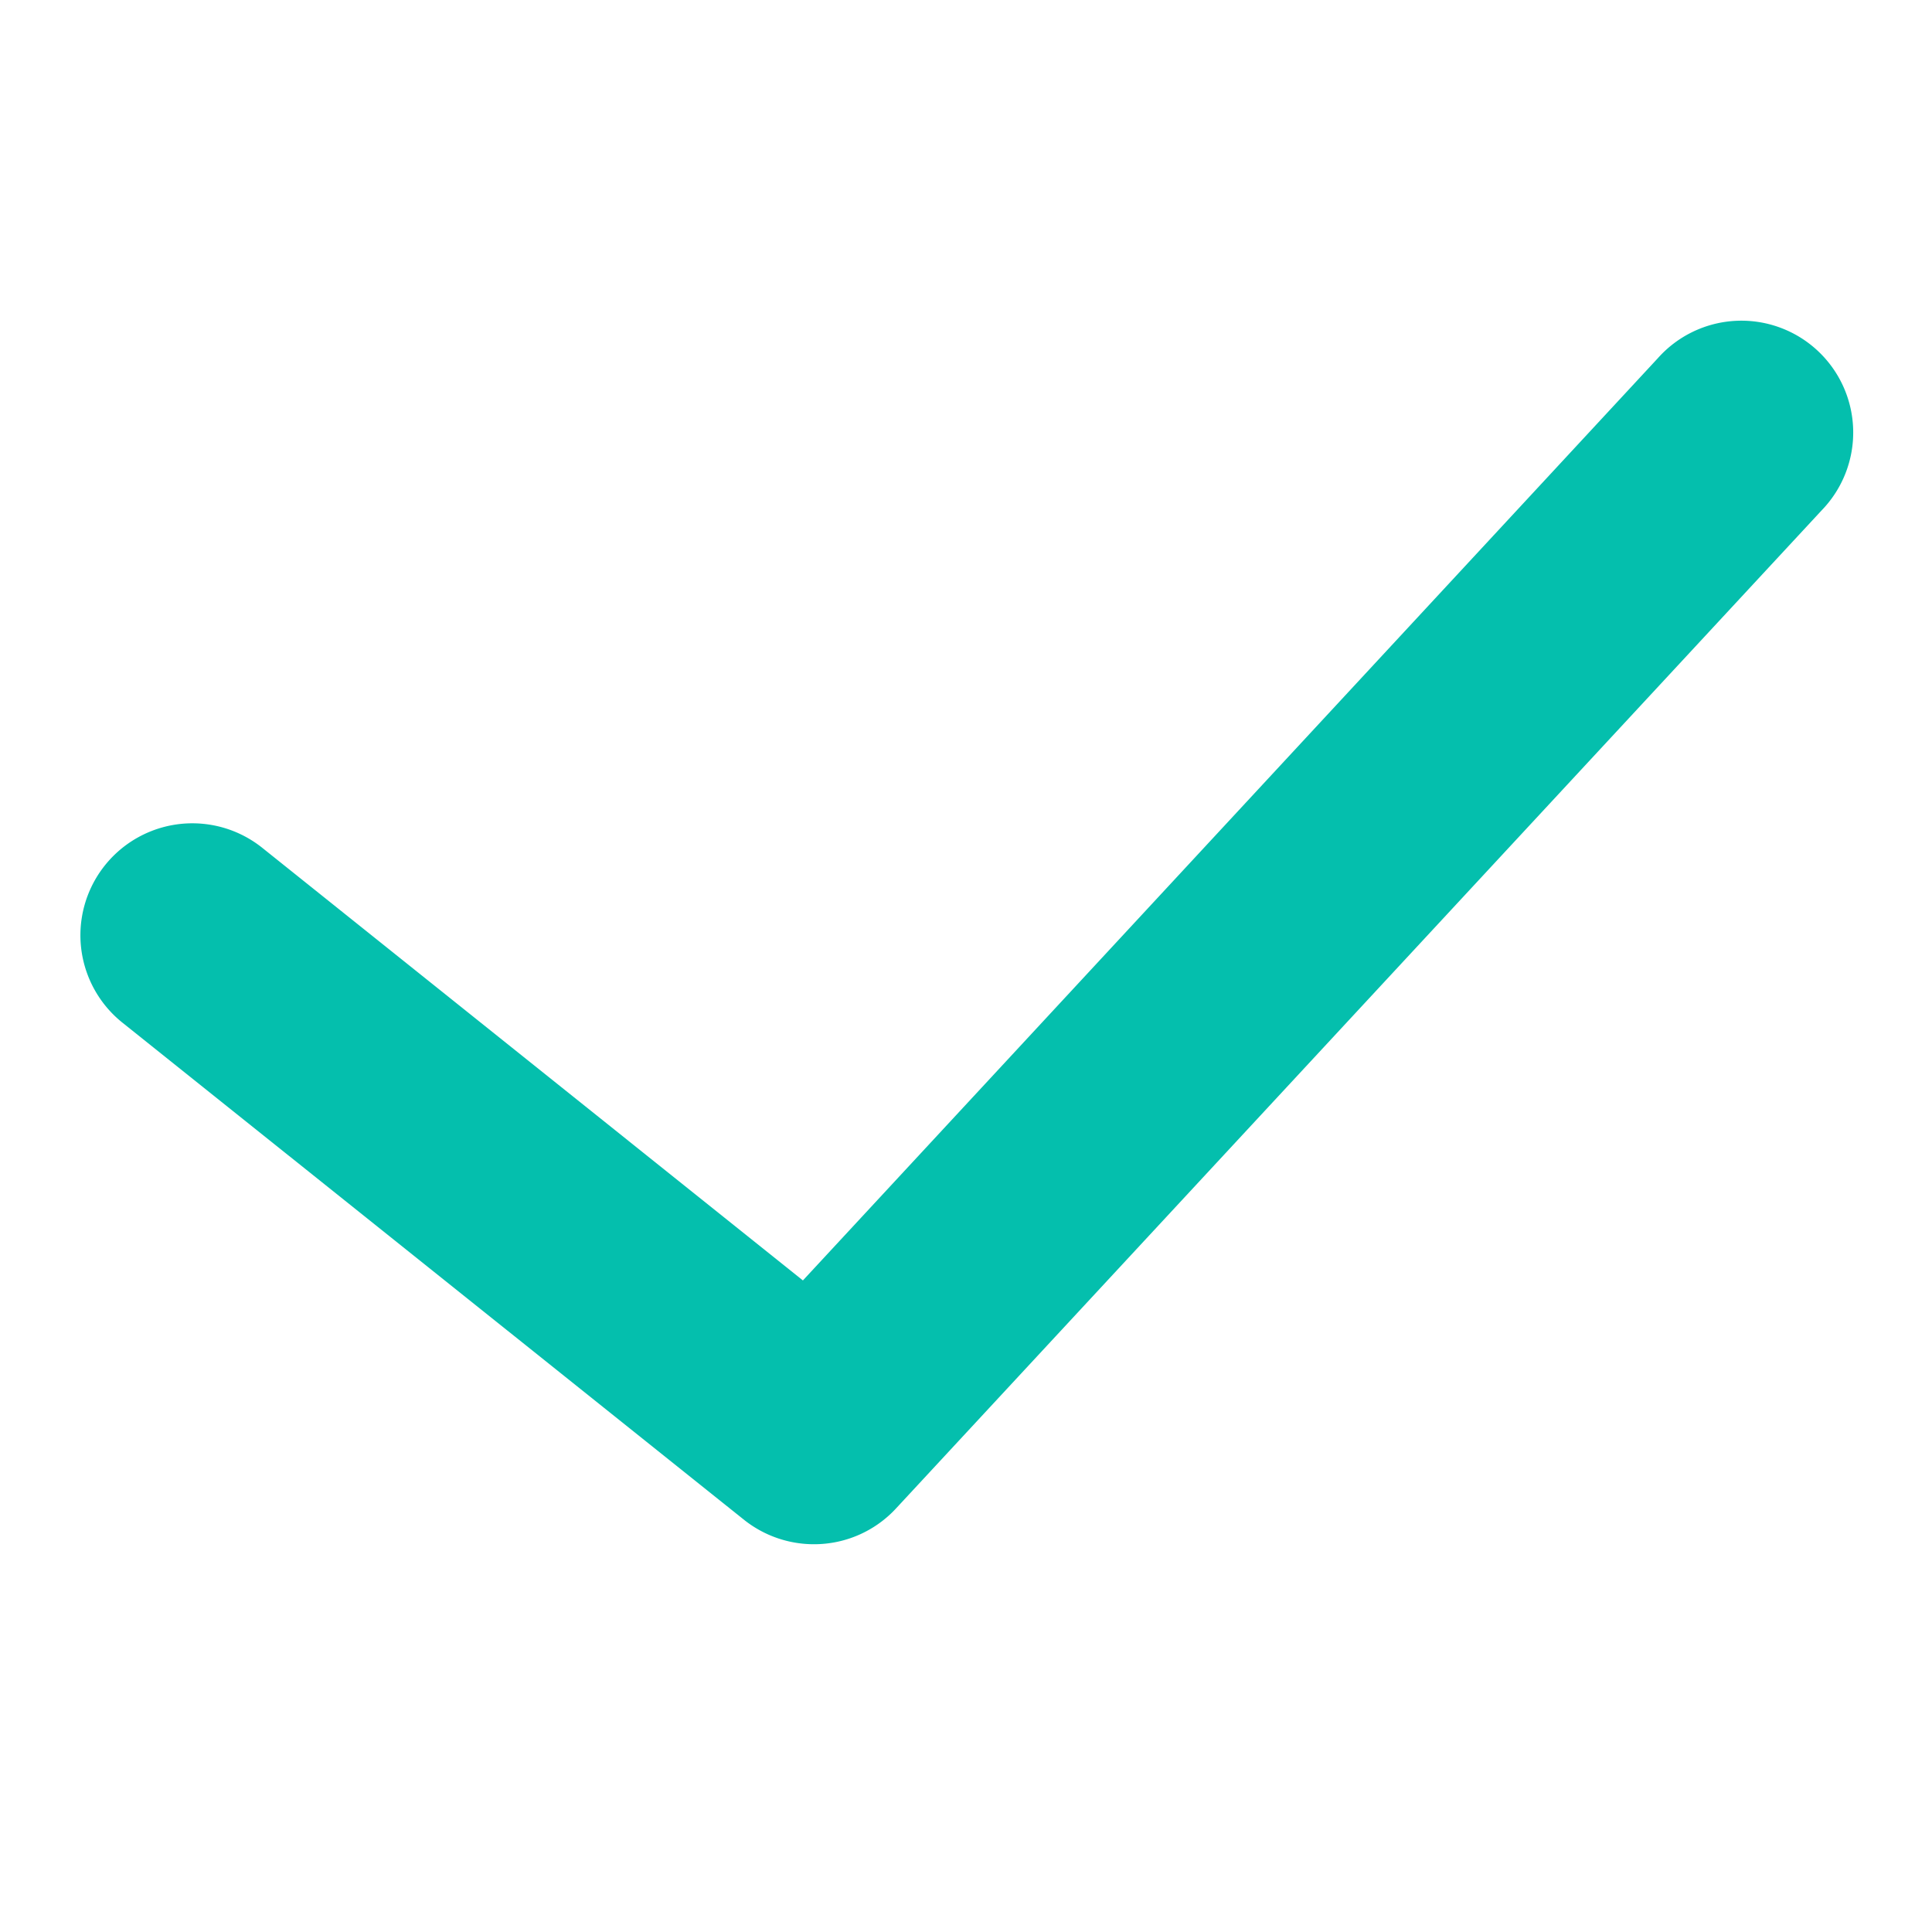 <svg xmlns="http://www.w3.org/2000/svg" xmlns:xlink="http://www.w3.org/1999/xlink" width="24" height="24" viewBox="0 0 24 24">
  <defs>
    <clipPath id="clip-点选打工">
      <rect width="24" height="24"/>
    </clipPath>
  </defs>
  <g id="点选打工" clip-path="url(#clip-点选打工)">
    <rect id="Rectangle_57072" data-name="Rectangle 57072" width="24" height="24" fill="none"/>
    <g id="Path_8211" data-name="Path 8211" transform="translate(-1532.749 -1070.424)">
      <path id="Path_8212" data-name="Path 8212" d="M1542.864,1089.607a1.394,1.394,0,0,1-.868-.3l-7.726-6.179a1.39,1.39,0,0,1,1.737-2.172l6.716,5.374,10.62-11.456a1.389,1.389,0,1,1,2.037,1.888l-11.5,12.4A1.385,1.385,0,0,1,1542.864,1089.607Z" transform="translate(0)" fill="#04bfad"/>
    </g>
  </g>
</svg>
